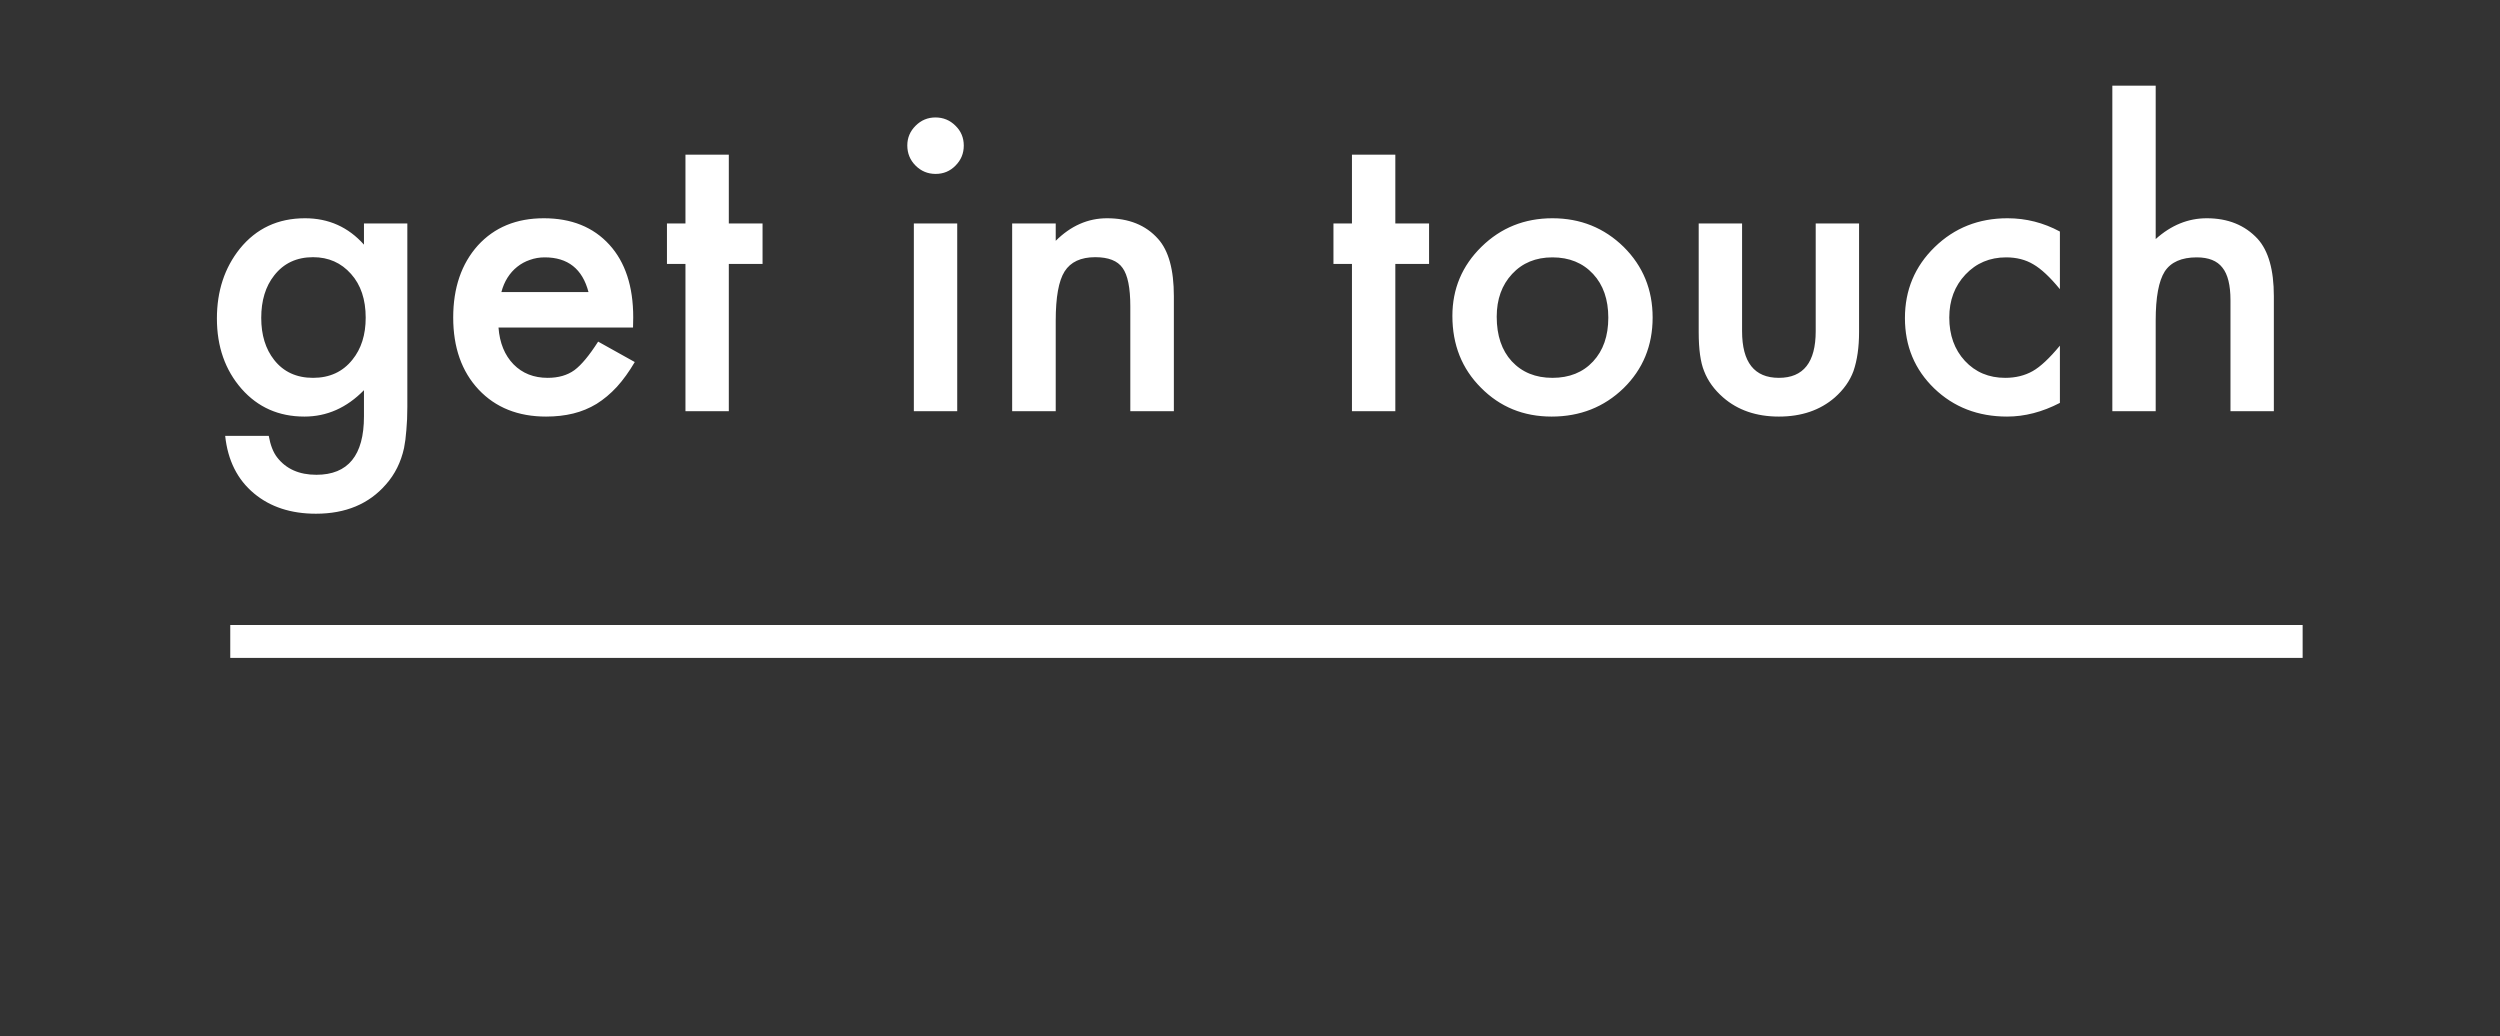 <svg width="152" height="63" viewBox="0 0 152 63" fill="none" xmlns="http://www.w3.org/2000/svg">
<rect x="0" y="0" width="152" height="63" fill="#333333" stroke="none"/>
<line x1="14" y1="39" x2="140" y2="39" stroke="white" stroke-width="2"/>
<path d="M24.766 24.73C24.766 25.27 24.746 25.742 24.707 26.148C24.676 26.562 24.629 26.926 24.566 27.238C24.379 28.098 24.012 28.836 23.465 29.453C22.434 30.641 21.016 31.234 19.211 31.234C17.688 31.234 16.434 30.824 15.449 30.004C14.434 29.16 13.848 27.992 13.691 26.5H16.34C16.441 27.062 16.609 27.496 16.844 27.801C17.391 28.512 18.188 28.867 19.234 28.867C21.164 28.867 22.129 27.684 22.129 25.316V23.723C21.082 24.793 19.875 25.328 18.508 25.328C16.953 25.328 15.68 24.766 14.688 23.641C13.688 22.5 13.188 21.074 13.188 19.363C13.188 17.699 13.652 16.285 14.582 15.121C15.582 13.887 16.902 13.27 18.543 13.27C19.98 13.27 21.176 13.805 22.129 14.875V13.586H24.766V24.73ZM22.234 19.316C22.234 18.207 21.938 17.32 21.344 16.656C20.742 15.977 19.973 15.637 19.035 15.637C18.035 15.637 17.246 16.008 16.668 16.75C16.145 17.414 15.883 18.273 15.883 19.328C15.883 20.367 16.145 21.219 16.668 21.883C17.238 22.609 18.027 22.973 19.035 22.973C20.043 22.973 20.84 22.605 21.426 21.871C21.965 21.207 22.234 20.355 22.234 19.316ZM38.488 19.914H30.309C30.379 20.852 30.684 21.598 31.223 22.152C31.762 22.699 32.453 22.973 33.297 22.973C33.953 22.973 34.496 22.816 34.926 22.504C35.348 22.191 35.828 21.613 36.367 20.77L38.594 22.012C38.25 22.598 37.887 23.102 37.504 23.523C37.121 23.938 36.711 24.281 36.273 24.555C35.836 24.82 35.363 25.016 34.855 25.141C34.348 25.266 33.797 25.328 33.203 25.328C31.5 25.328 30.133 24.781 29.102 23.688C28.07 22.586 27.555 21.125 27.555 19.305C27.555 17.5 28.055 16.039 29.055 14.922C30.062 13.82 31.398 13.27 33.062 13.27C34.742 13.27 36.07 13.805 37.047 14.875C38.016 15.938 38.5 17.41 38.5 19.293L38.488 19.914ZM35.781 17.758C35.414 16.352 34.527 15.648 33.121 15.648C32.801 15.648 32.5 15.699 32.219 15.801C31.938 15.895 31.68 16.035 31.445 16.223C31.219 16.402 31.023 16.621 30.859 16.879C30.695 17.137 30.57 17.43 30.484 17.758H35.781ZM44.312 16.047V25H41.676V16.047H40.551V13.586H41.676V9.402H44.312V13.586H46.363V16.047H44.312ZM58.199 13.586V25H55.562V13.586H58.199ZM55.164 8.84C55.164 8.379 55.332 7.98 55.668 7.645C56.004 7.309 56.406 7.141 56.875 7.141C57.352 7.141 57.758 7.309 58.094 7.645C58.43 7.973 58.598 8.375 58.598 8.852C58.598 9.328 58.43 9.734 58.094 10.07C57.766 10.406 57.363 10.574 56.887 10.574C56.41 10.574 56.004 10.406 55.668 10.07C55.332 9.734 55.164 9.324 55.164 8.84ZM61.539 13.586H64.188V14.641C65.109 13.727 66.148 13.27 67.305 13.27C68.633 13.27 69.668 13.688 70.41 14.523C71.051 15.234 71.371 16.395 71.371 18.004V25H68.723V18.625C68.723 17.5 68.566 16.723 68.254 16.293C67.949 15.855 67.394 15.637 66.59 15.637C65.715 15.637 65.094 15.926 64.727 16.504C64.367 17.074 64.188 18.07 64.188 19.492V25H61.539V13.586ZM84.836 16.047V25H82.199V16.047H81.074V13.586H82.199V9.402H84.836V13.586H86.887V16.047H84.836ZM88.305 19.211C88.305 17.562 88.894 16.16 90.074 15.004C91.254 13.848 92.691 13.27 94.387 13.27C96.09 13.27 97.535 13.852 98.723 15.016C99.894 16.18 100.48 17.609 100.48 19.305C100.48 21.016 99.891 22.449 98.711 23.605C97.523 24.754 96.066 25.328 94.34 25.328C92.629 25.328 91.195 24.742 90.039 23.57C88.883 22.414 88.305 20.961 88.305 19.211ZM91 19.258C91 20.398 91.305 21.301 91.914 21.965C92.539 22.637 93.363 22.973 94.387 22.973C95.418 22.973 96.242 22.641 96.859 21.977C97.477 21.312 97.785 20.426 97.785 19.316C97.785 18.207 97.477 17.32 96.859 16.656C96.234 15.984 95.41 15.648 94.387 15.648C93.379 15.648 92.562 15.984 91.938 16.656C91.312 17.328 91 18.195 91 19.258ZM105.918 13.586V20.137C105.918 22.027 106.664 22.973 108.156 22.973C109.648 22.973 110.395 22.027 110.395 20.137V13.586H113.031V20.195C113.031 21.109 112.918 21.898 112.691 22.562C112.473 23.156 112.094 23.691 111.555 24.168C110.664 24.941 109.531 25.328 108.156 25.328C106.789 25.328 105.66 24.941 104.77 24.168C104.223 23.691 103.836 23.156 103.609 22.562C103.391 22.031 103.281 21.242 103.281 20.195V13.586H105.918ZM125.242 14.078V17.582C124.641 16.848 124.102 16.344 123.625 16.07C123.156 15.789 122.605 15.648 121.973 15.648C120.98 15.648 120.156 15.996 119.5 16.691C118.844 17.387 118.516 18.258 118.516 19.305C118.516 20.375 118.832 21.254 119.465 21.941C120.105 22.629 120.922 22.973 121.914 22.973C122.547 22.973 123.105 22.836 123.59 22.562C124.059 22.297 124.609 21.781 125.242 21.016V24.496C124.172 25.051 123.102 25.328 122.031 25.328C120.266 25.328 118.789 24.758 117.602 23.617C116.414 22.469 115.82 21.043 115.82 19.34C115.82 17.637 116.422 16.199 117.625 15.027C118.828 13.855 120.305 13.27 122.055 13.27C123.18 13.27 124.242 13.539 125.242 14.078ZM128.43 5.207H131.066V14.535C132.004 13.691 133.039 13.27 134.172 13.27C135.461 13.27 136.492 13.688 137.266 14.523C137.922 15.25 138.25 16.41 138.25 18.004V25H135.613V18.25C135.613 17.336 135.449 16.676 135.121 16.27C134.801 15.855 134.281 15.648 133.562 15.648C132.641 15.648 131.992 15.934 131.617 16.504C131.25 17.082 131.066 18.074 131.066 19.48V25H128.43V5.207Z" fill="white"/>
</svg>
